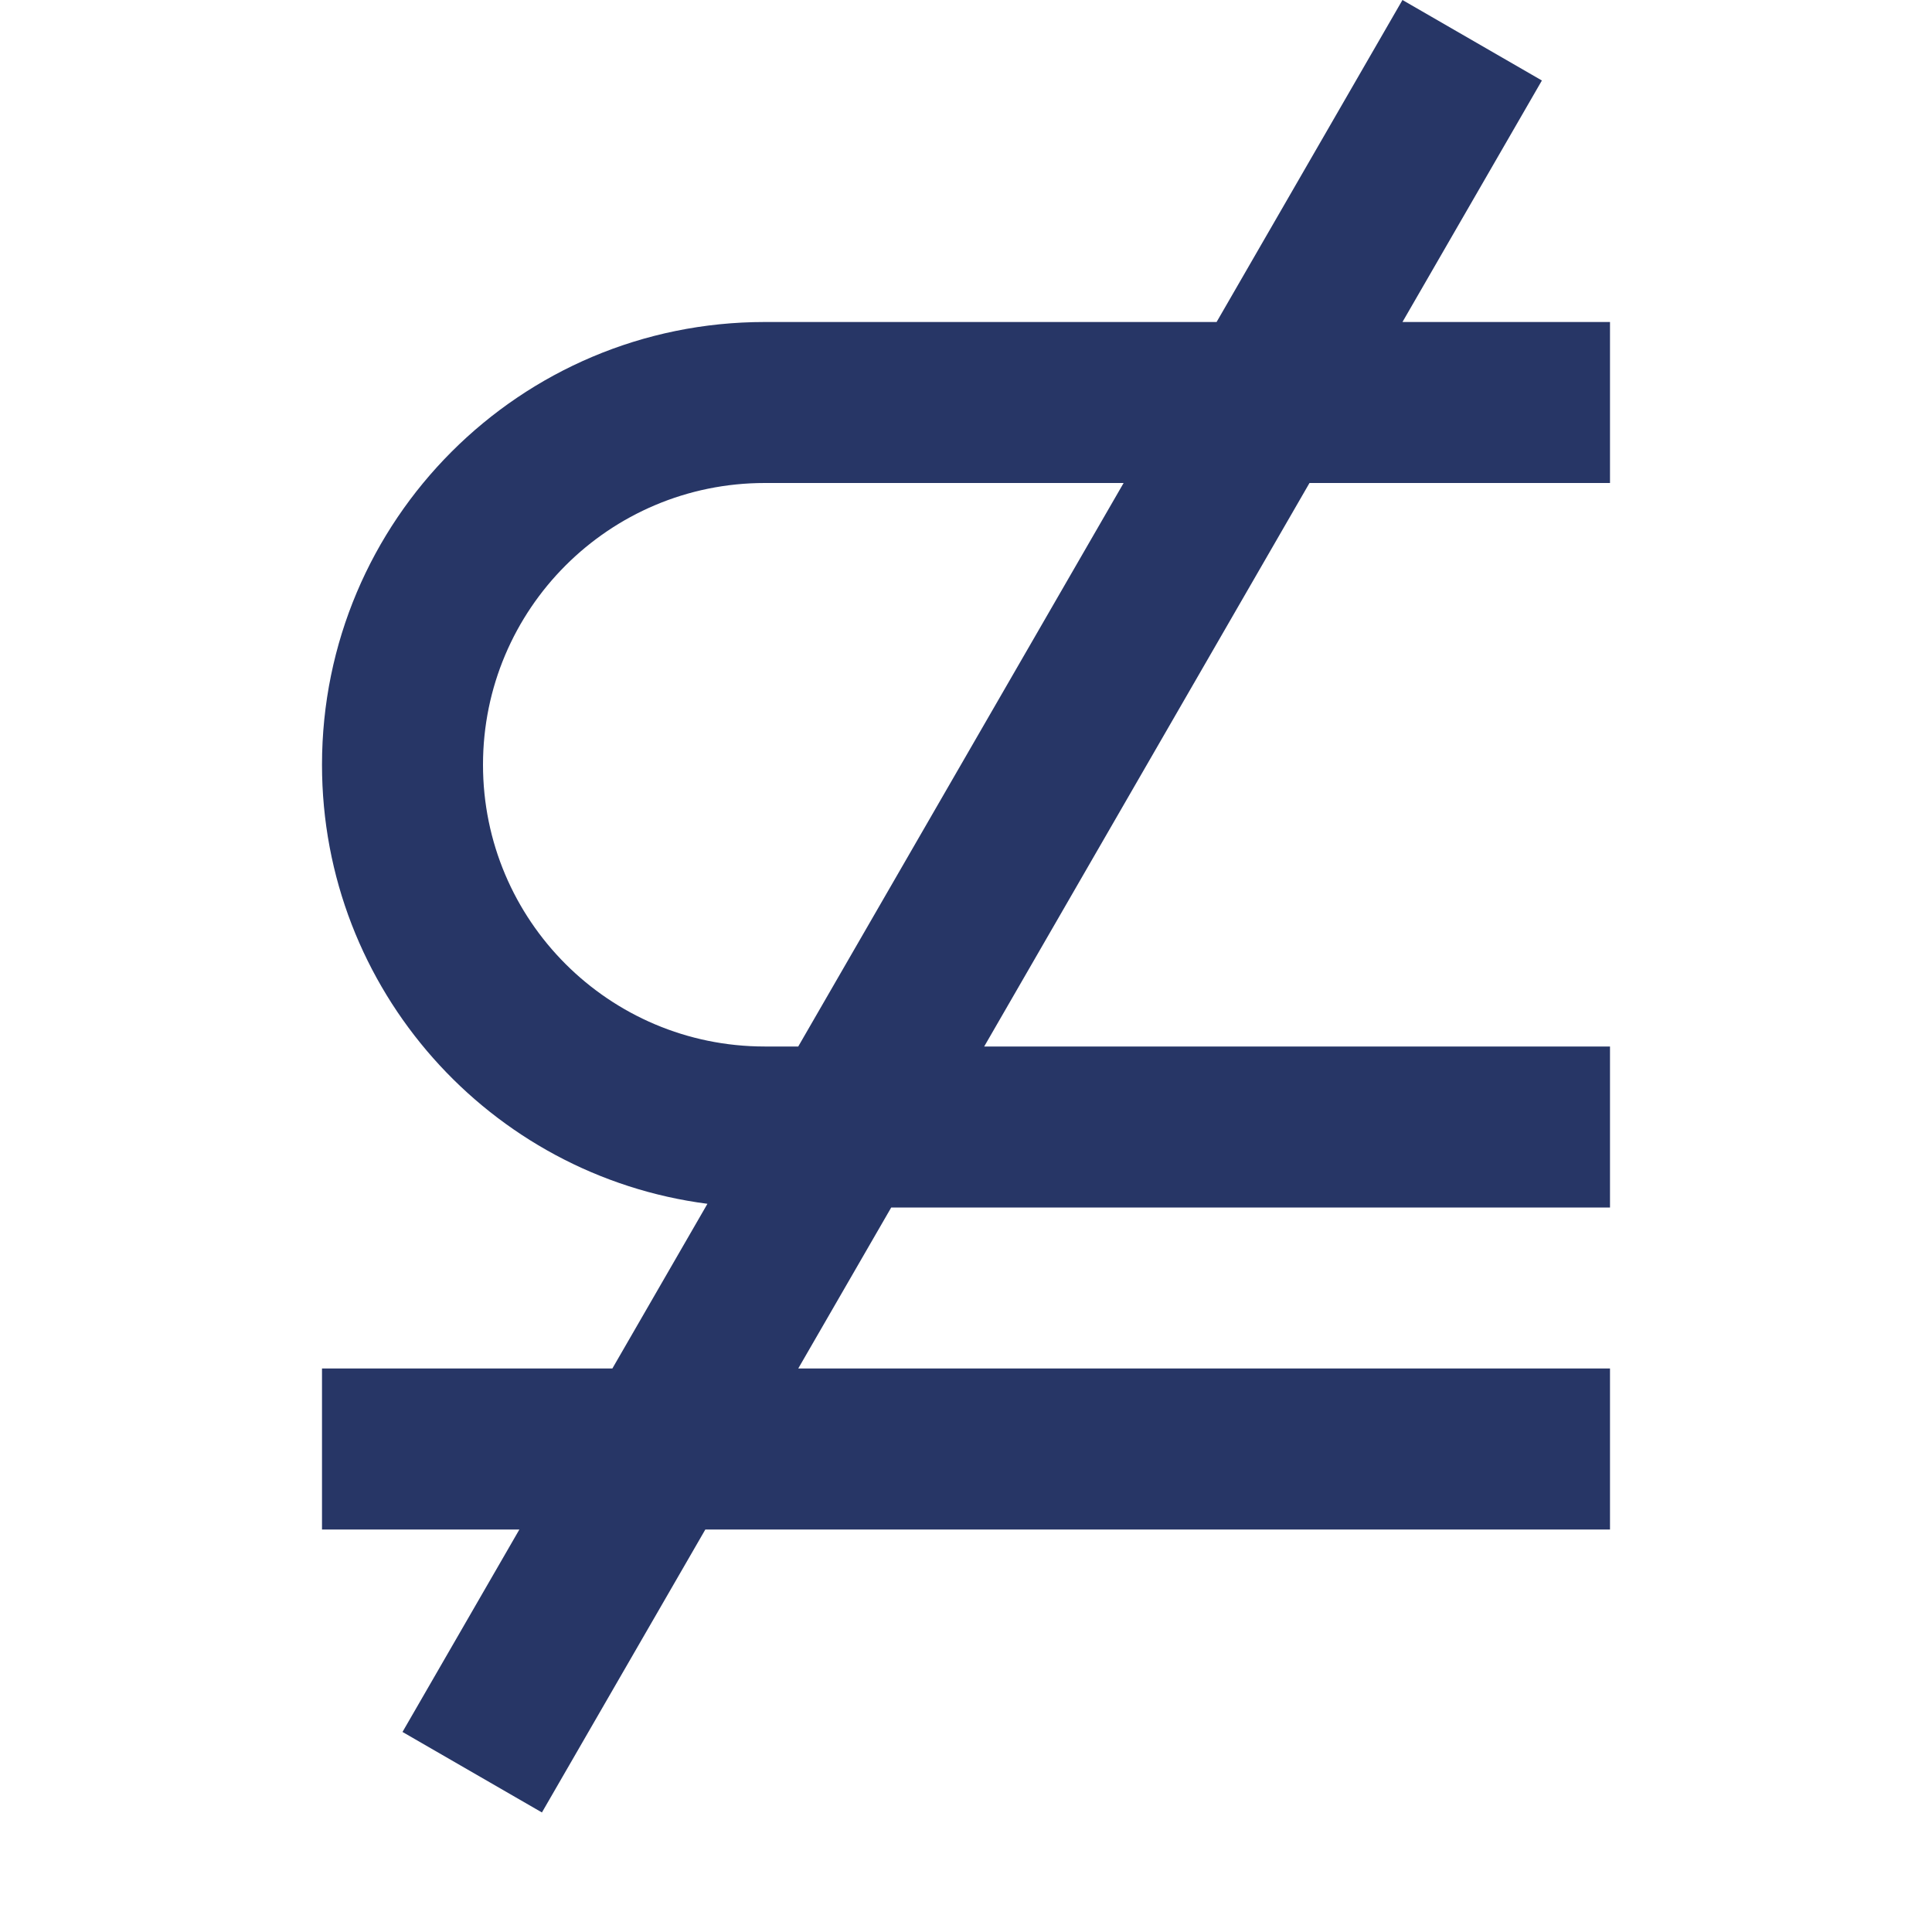 <svg width="24" height="24" viewBox="0 0 24 24" fill="none" xmlns="http://www.w3.org/2000/svg">
<g clip-path="url(#clip0_3399_79)">
<path fill-rule="evenodd" clip-rule="evenodd" d="M15.113 4L17.422 0L19.154 1L17.422 4H18H20V6H18H16.267L12.226 13H18H20V15H18H11.071L9.916 17H20V19H8.762L6.732 22.515L5 21.515L6.452 19H4V17H7.607L8.788 14.954C6.087 14.605 4 12.296 4 9.5C4 6.462 6.462 4 9.5 4H15.113ZM13.958 6H9.5C7.567 6 6 7.567 6 9.5C6 11.433 7.567 13 9.5 13H9.916L13.958 6Z" fill="#273666"/>
</g>
<defs>
<clipPath id="clip0_3399_79">
<rect width="24" height="24" fill="white"/>
</clipPath>
</defs>
</svg>
